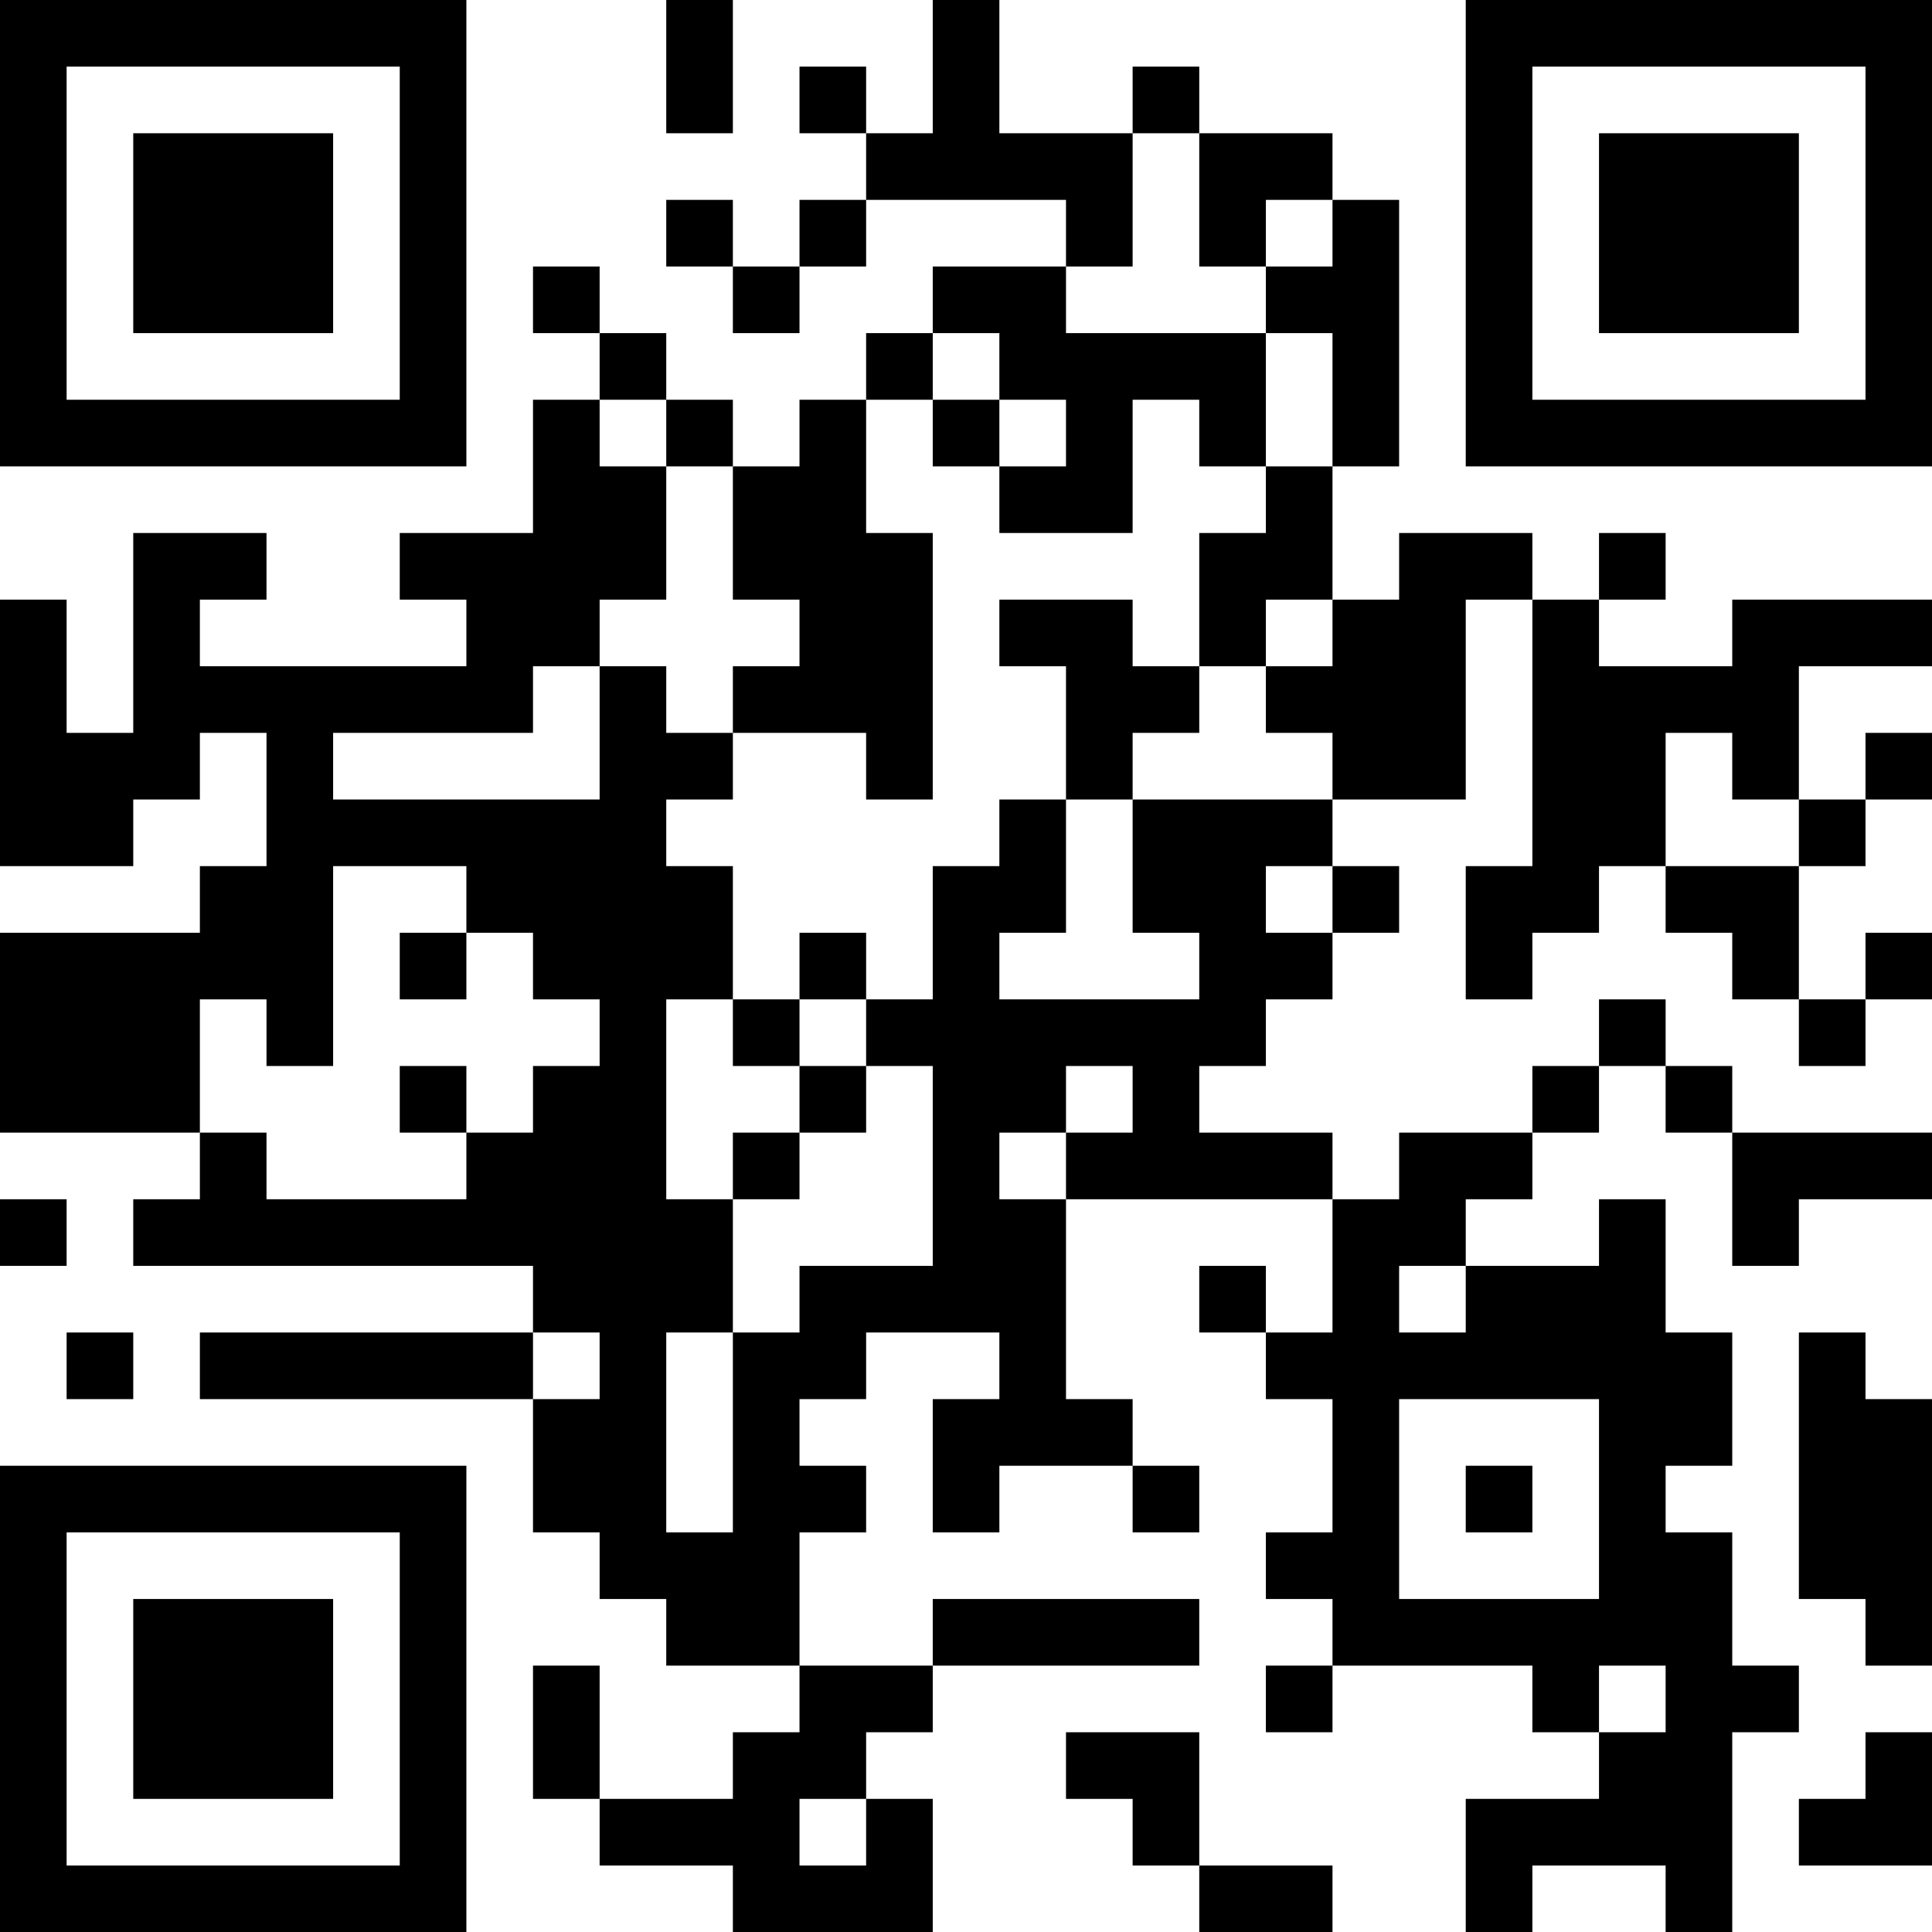 <?xml version="1.0" encoding="UTF-8"?>
<svg xmlns="http://www.w3.org/2000/svg" version="1.1" width="200" height="200" viewBox="0 0 200 200"><rect x="0" y="0" width="200" height="200" fill="#ffffff"/><g transform="scale(6.897)"><g transform="translate(0,0)"><path fill-rule="evenodd" d="M10 0L10 2L11 2L11 0ZM14 0L14 2L13 2L13 1L12 1L12 2L13 2L13 3L12 3L12 4L11 4L11 3L10 3L10 4L11 4L11 5L12 5L12 4L13 4L13 3L16 3L16 4L14 4L14 5L13 5L13 6L12 6L12 7L11 7L11 6L10 6L10 5L9 5L9 4L8 4L8 5L9 5L9 6L8 6L8 8L6 8L6 9L7 9L7 10L3 10L3 9L4 9L4 8L2 8L2 11L1 11L1 9L0 9L0 13L2 13L2 12L3 12L3 11L4 11L4 13L3 13L3 14L0 14L0 17L3 17L3 18L2 18L2 19L8 19L8 20L3 20L3 21L8 21L8 23L9 23L9 24L10 24L10 25L12 25L12 26L11 26L11 27L9 27L9 25L8 25L8 27L9 27L9 28L11 28L11 29L14 29L14 27L13 27L13 26L14 26L14 25L18 25L18 24L14 24L14 25L12 25L12 23L13 23L13 22L12 22L12 21L13 21L13 20L15 20L15 21L14 21L14 23L15 23L15 22L17 22L17 23L18 23L18 22L17 22L17 21L16 21L16 18L20 18L20 20L19 20L19 19L18 19L18 20L19 20L19 21L20 21L20 23L19 23L19 24L20 24L20 25L19 25L19 26L20 26L20 25L23 25L23 26L24 26L24 27L22 27L22 29L23 29L23 28L25 28L25 29L26 29L26 26L27 26L27 25L26 25L26 23L25 23L25 22L26 22L26 20L25 20L25 18L24 18L24 19L22 19L22 18L23 18L23 17L24 17L24 16L25 16L25 17L26 17L26 19L27 19L27 18L29 18L29 17L26 17L26 16L25 16L25 15L24 15L24 16L23 16L23 17L21 17L21 18L20 18L20 17L18 17L18 16L19 16L19 15L20 15L20 14L21 14L21 13L20 13L20 12L22 12L22 9L23 9L23 13L22 13L22 15L23 15L23 14L24 14L24 13L25 13L25 14L26 14L26 15L27 15L27 16L28 16L28 15L29 15L29 14L28 14L28 15L27 15L27 13L28 13L28 12L29 12L29 11L28 11L28 12L27 12L27 10L29 10L29 9L26 9L26 10L24 10L24 9L25 9L25 8L24 8L24 9L23 9L23 8L21 8L21 9L20 9L20 7L21 7L21 3L20 3L20 2L18 2L18 1L17 1L17 2L15 2L15 0ZM17 2L17 4L16 4L16 5L19 5L19 7L18 7L18 6L17 6L17 8L15 8L15 7L16 7L16 6L15 6L15 5L14 5L14 6L13 6L13 8L14 8L14 12L13 12L13 11L11 11L11 10L12 10L12 9L11 9L11 7L10 7L10 6L9 6L9 7L10 7L10 9L9 9L9 10L8 10L8 11L5 11L5 12L9 12L9 10L10 10L10 11L11 11L11 12L10 12L10 13L11 13L11 15L10 15L10 18L11 18L11 20L10 20L10 23L11 23L11 20L12 20L12 19L14 19L14 16L13 16L13 15L14 15L14 13L15 13L15 12L16 12L16 14L15 14L15 15L18 15L18 14L17 14L17 12L20 12L20 11L19 11L19 10L20 10L20 9L19 9L19 10L18 10L18 8L19 8L19 7L20 7L20 5L19 5L19 4L20 4L20 3L19 3L19 4L18 4L18 2ZM14 6L14 7L15 7L15 6ZM15 9L15 10L16 10L16 12L17 12L17 11L18 11L18 10L17 10L17 9ZM25 11L25 13L27 13L27 12L26 12L26 11ZM5 13L5 16L4 16L4 15L3 15L3 17L4 17L4 18L7 18L7 17L8 17L8 16L9 16L9 15L8 15L8 14L7 14L7 13ZM19 13L19 14L20 14L20 13ZM6 14L6 15L7 15L7 14ZM12 14L12 15L11 15L11 16L12 16L12 17L11 17L11 18L12 18L12 17L13 17L13 16L12 16L12 15L13 15L13 14ZM6 16L6 17L7 17L7 16ZM16 16L16 17L15 17L15 18L16 18L16 17L17 17L17 16ZM0 18L0 19L1 19L1 18ZM21 19L21 20L22 20L22 19ZM1 20L1 21L2 21L2 20ZM8 20L8 21L9 21L9 20ZM27 20L27 24L28 24L28 25L29 25L29 21L28 21L28 20ZM21 21L21 24L24 24L24 21ZM22 22L22 23L23 23L23 22ZM24 25L24 26L25 26L25 25ZM16 26L16 27L17 27L17 28L18 28L18 29L20 29L20 28L18 28L18 26ZM28 26L28 27L27 27L27 28L29 28L29 26ZM12 27L12 28L13 28L13 27ZM0 0L0 7L7 7L7 0ZM1 1L1 6L6 6L6 1ZM2 2L2 5L5 5L5 2ZM22 0L22 7L29 7L29 0ZM23 1L23 6L28 6L28 1ZM24 2L24 5L27 5L27 2ZM0 22L0 29L7 29L7 22ZM1 23L1 28L6 28L6 23ZM2 24L2 27L5 27L5 24Z" fill="#000000"/></g></g></svg>
